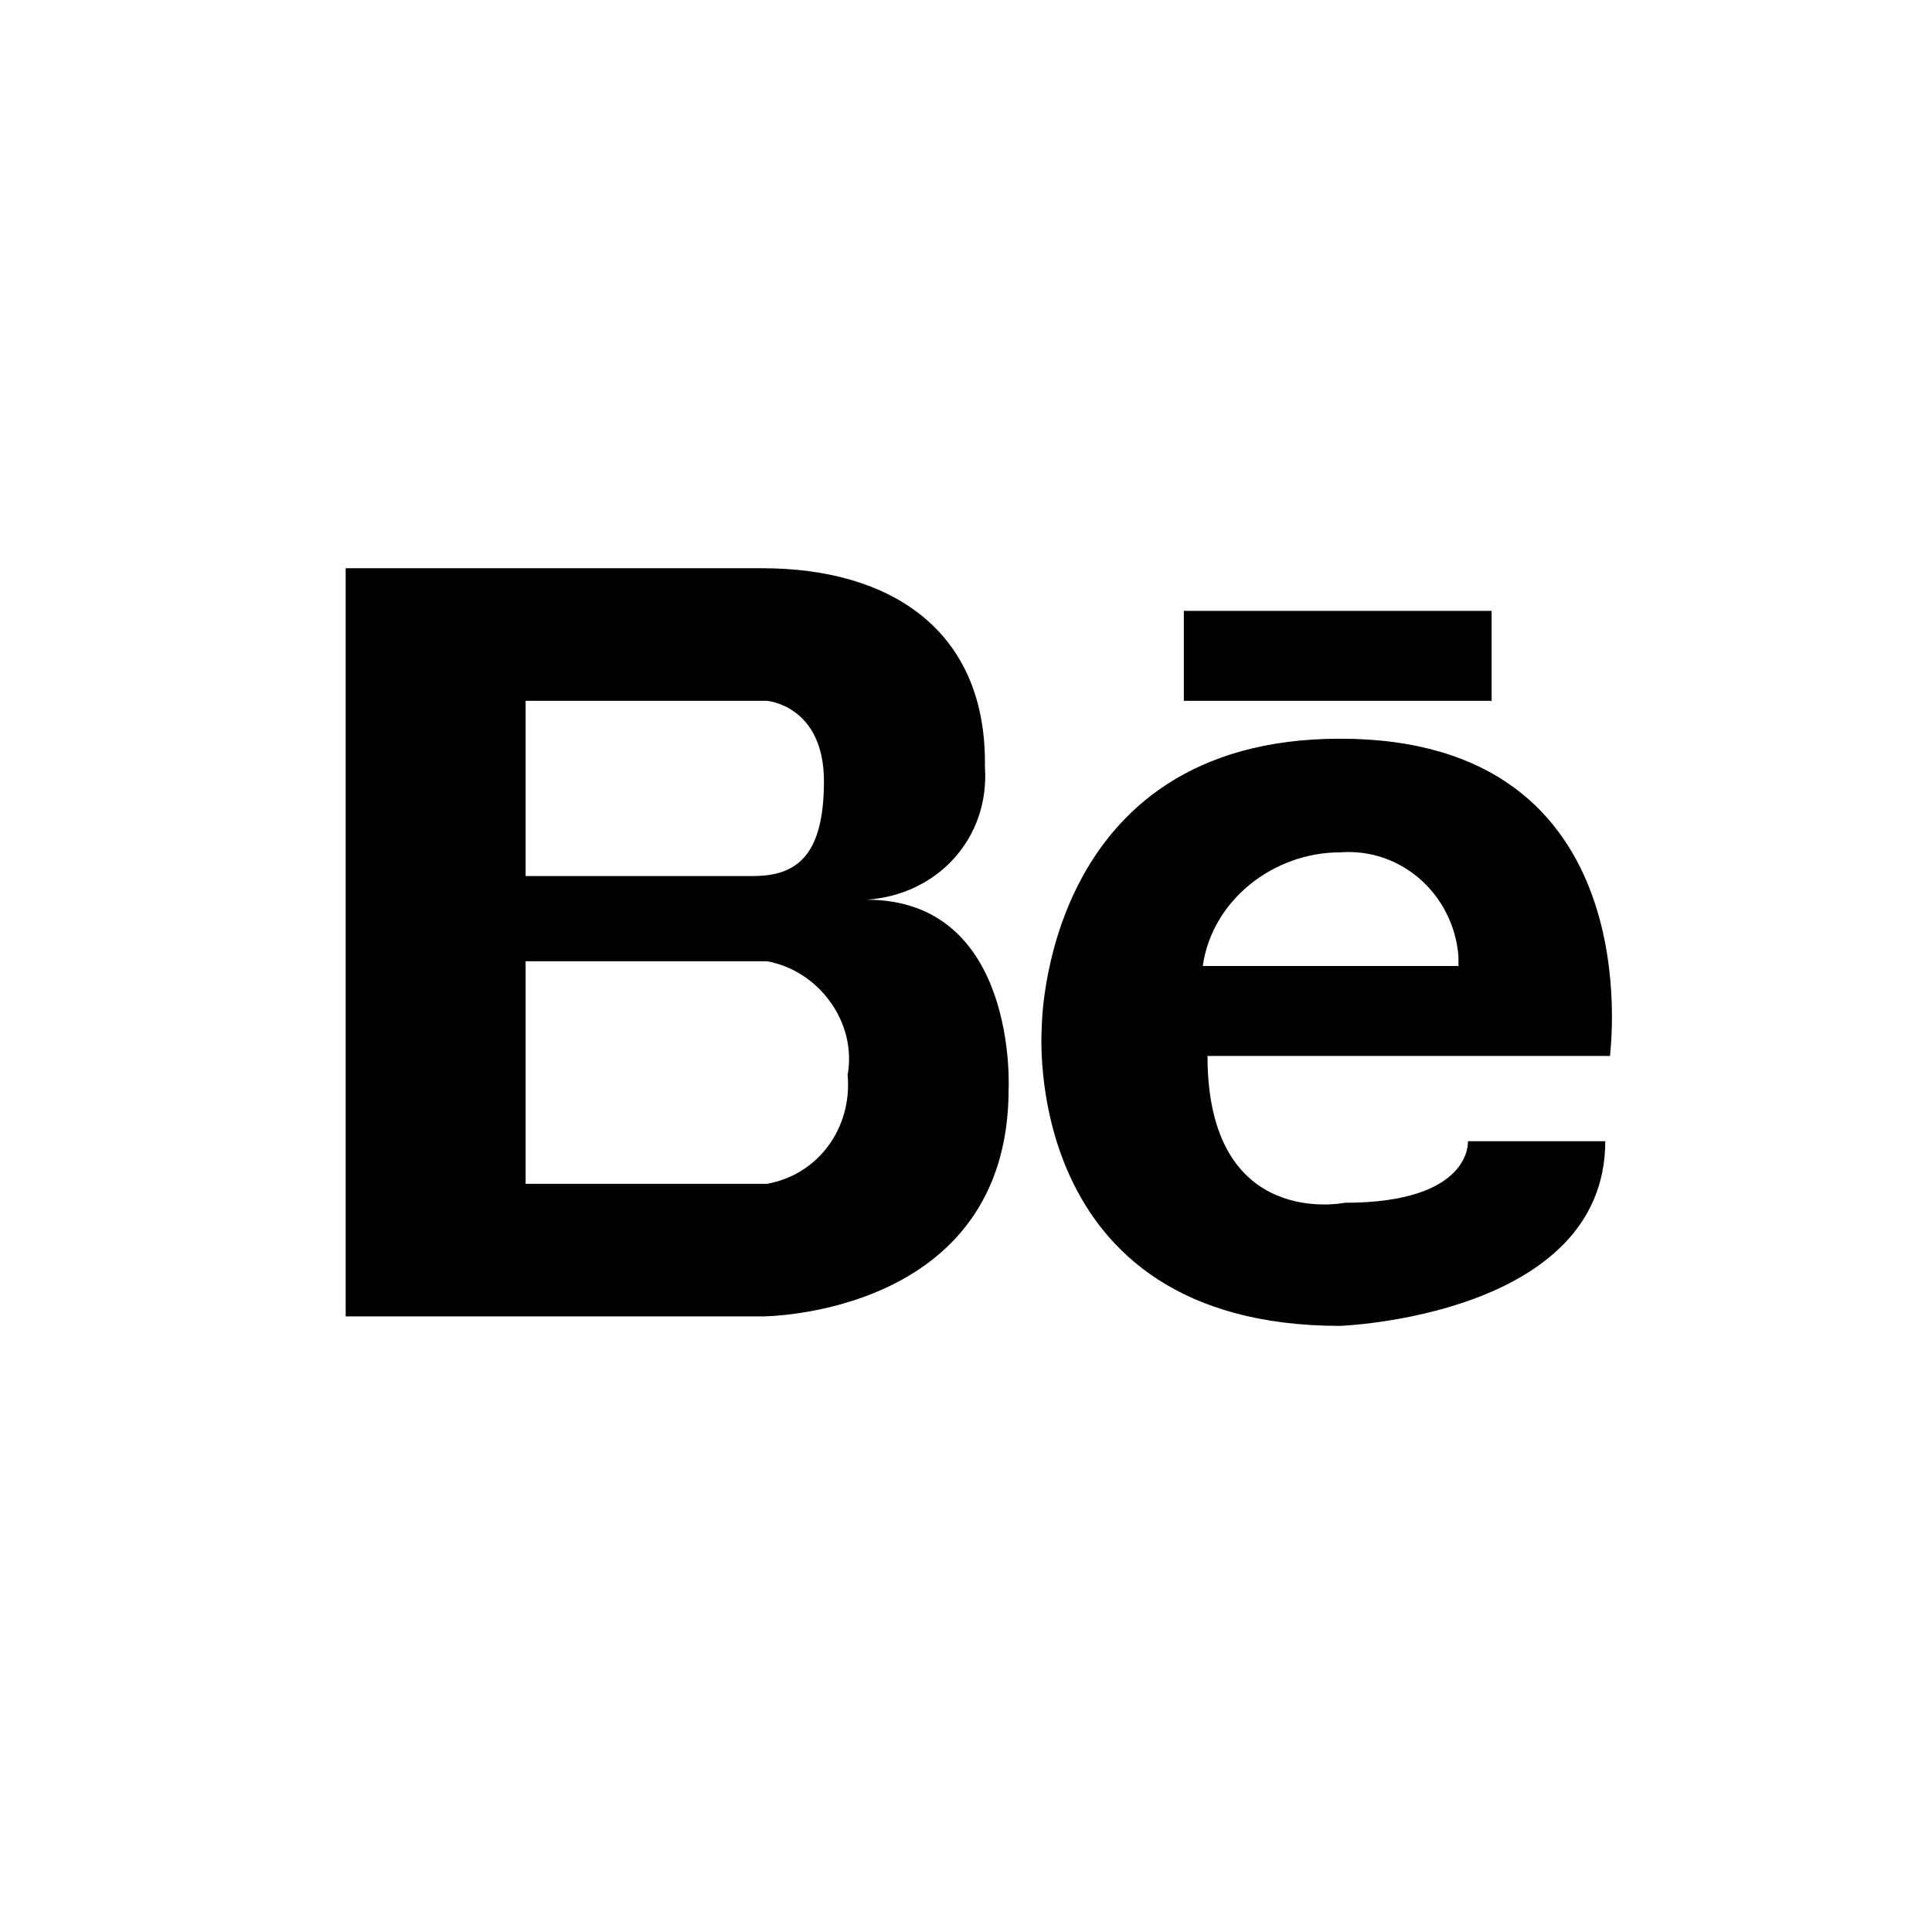<?xml version="1.0" encoding="utf-8"?>
<!-- Generator: Adobe Illustrator 22.0.1, SVG Export Plug-In . SVG Version: 6.00 Build 0)  -->
<svg version="1.1" id="Слой_1" xmlns="http://www.w3.org/2000/svg" xmlns:xlink="http://www.w3.org/1999/xlink" x="0px" y="0px"
	 viewBox="0 0 40.8 40.8" style="enable-background:new 0 0 40.8 40.8;" xml:space="preserve">
<style type="text/css">
	.st0{fill:none;}
</style>
<path class="st0" d="M20.4,40.8L20.4,40.8C9.1,40.8,0,31.7,0,20.4v0C0,9.1,9.1,0,20.4,0h0c11.3,0,20.4,9.1,20.4,20.4v0
	C40.8,31.7,31.7,40.8,20.4,40.8z"/>
<title>behance</title>
<g id="Слой_2_1_">
	<g id="Слой_1-2">
		<path d="M18.3,19c1.5-0.1,2.6-1.3,2.5-2.8c0,0,0-0.1,0-0.1c0-2.8-2-4.1-4.7-4.1H7.3v15.8h8.8c0,0,5.2,0,5.2-4.8
			C21.3,23,21.5,19,18.3,19z M11.1,14.8h5.1c0,0,1.2,0.1,1.2,1.7s-0.6,2-1.5,2h-4.8V14.8z M15.9,25h-4.8v-4.7h5.1
			c1.1,0.2,1.9,1.3,1.7,2.4c0.1,1.1-0.6,2.1-1.7,2.3C16,25,16,25,15.9,25z M28.3,15.6c-6.3,0-6.3,6.1-6.3,6.1S21.5,28,28.3,28
			c0,0,5.6-0.2,5.6-3.9H31c0,0,0.1,1.3-2.6,1.3c0,0-2.9,0.6-2.9-3.1H34C34,22.2,34.9,15.6,28.3,15.6z M30.8,20.4h-5.4
			c0.2-1.4,1.5-2.4,2.9-2.4c1.3-0.1,2.4,0.9,2.5,2.2C30.8,20.3,30.8,20.3,30.8,20.4z M31.5,12.9H25v1.9h6.5V12.9z"/>
	</g>
</g>
</svg>
